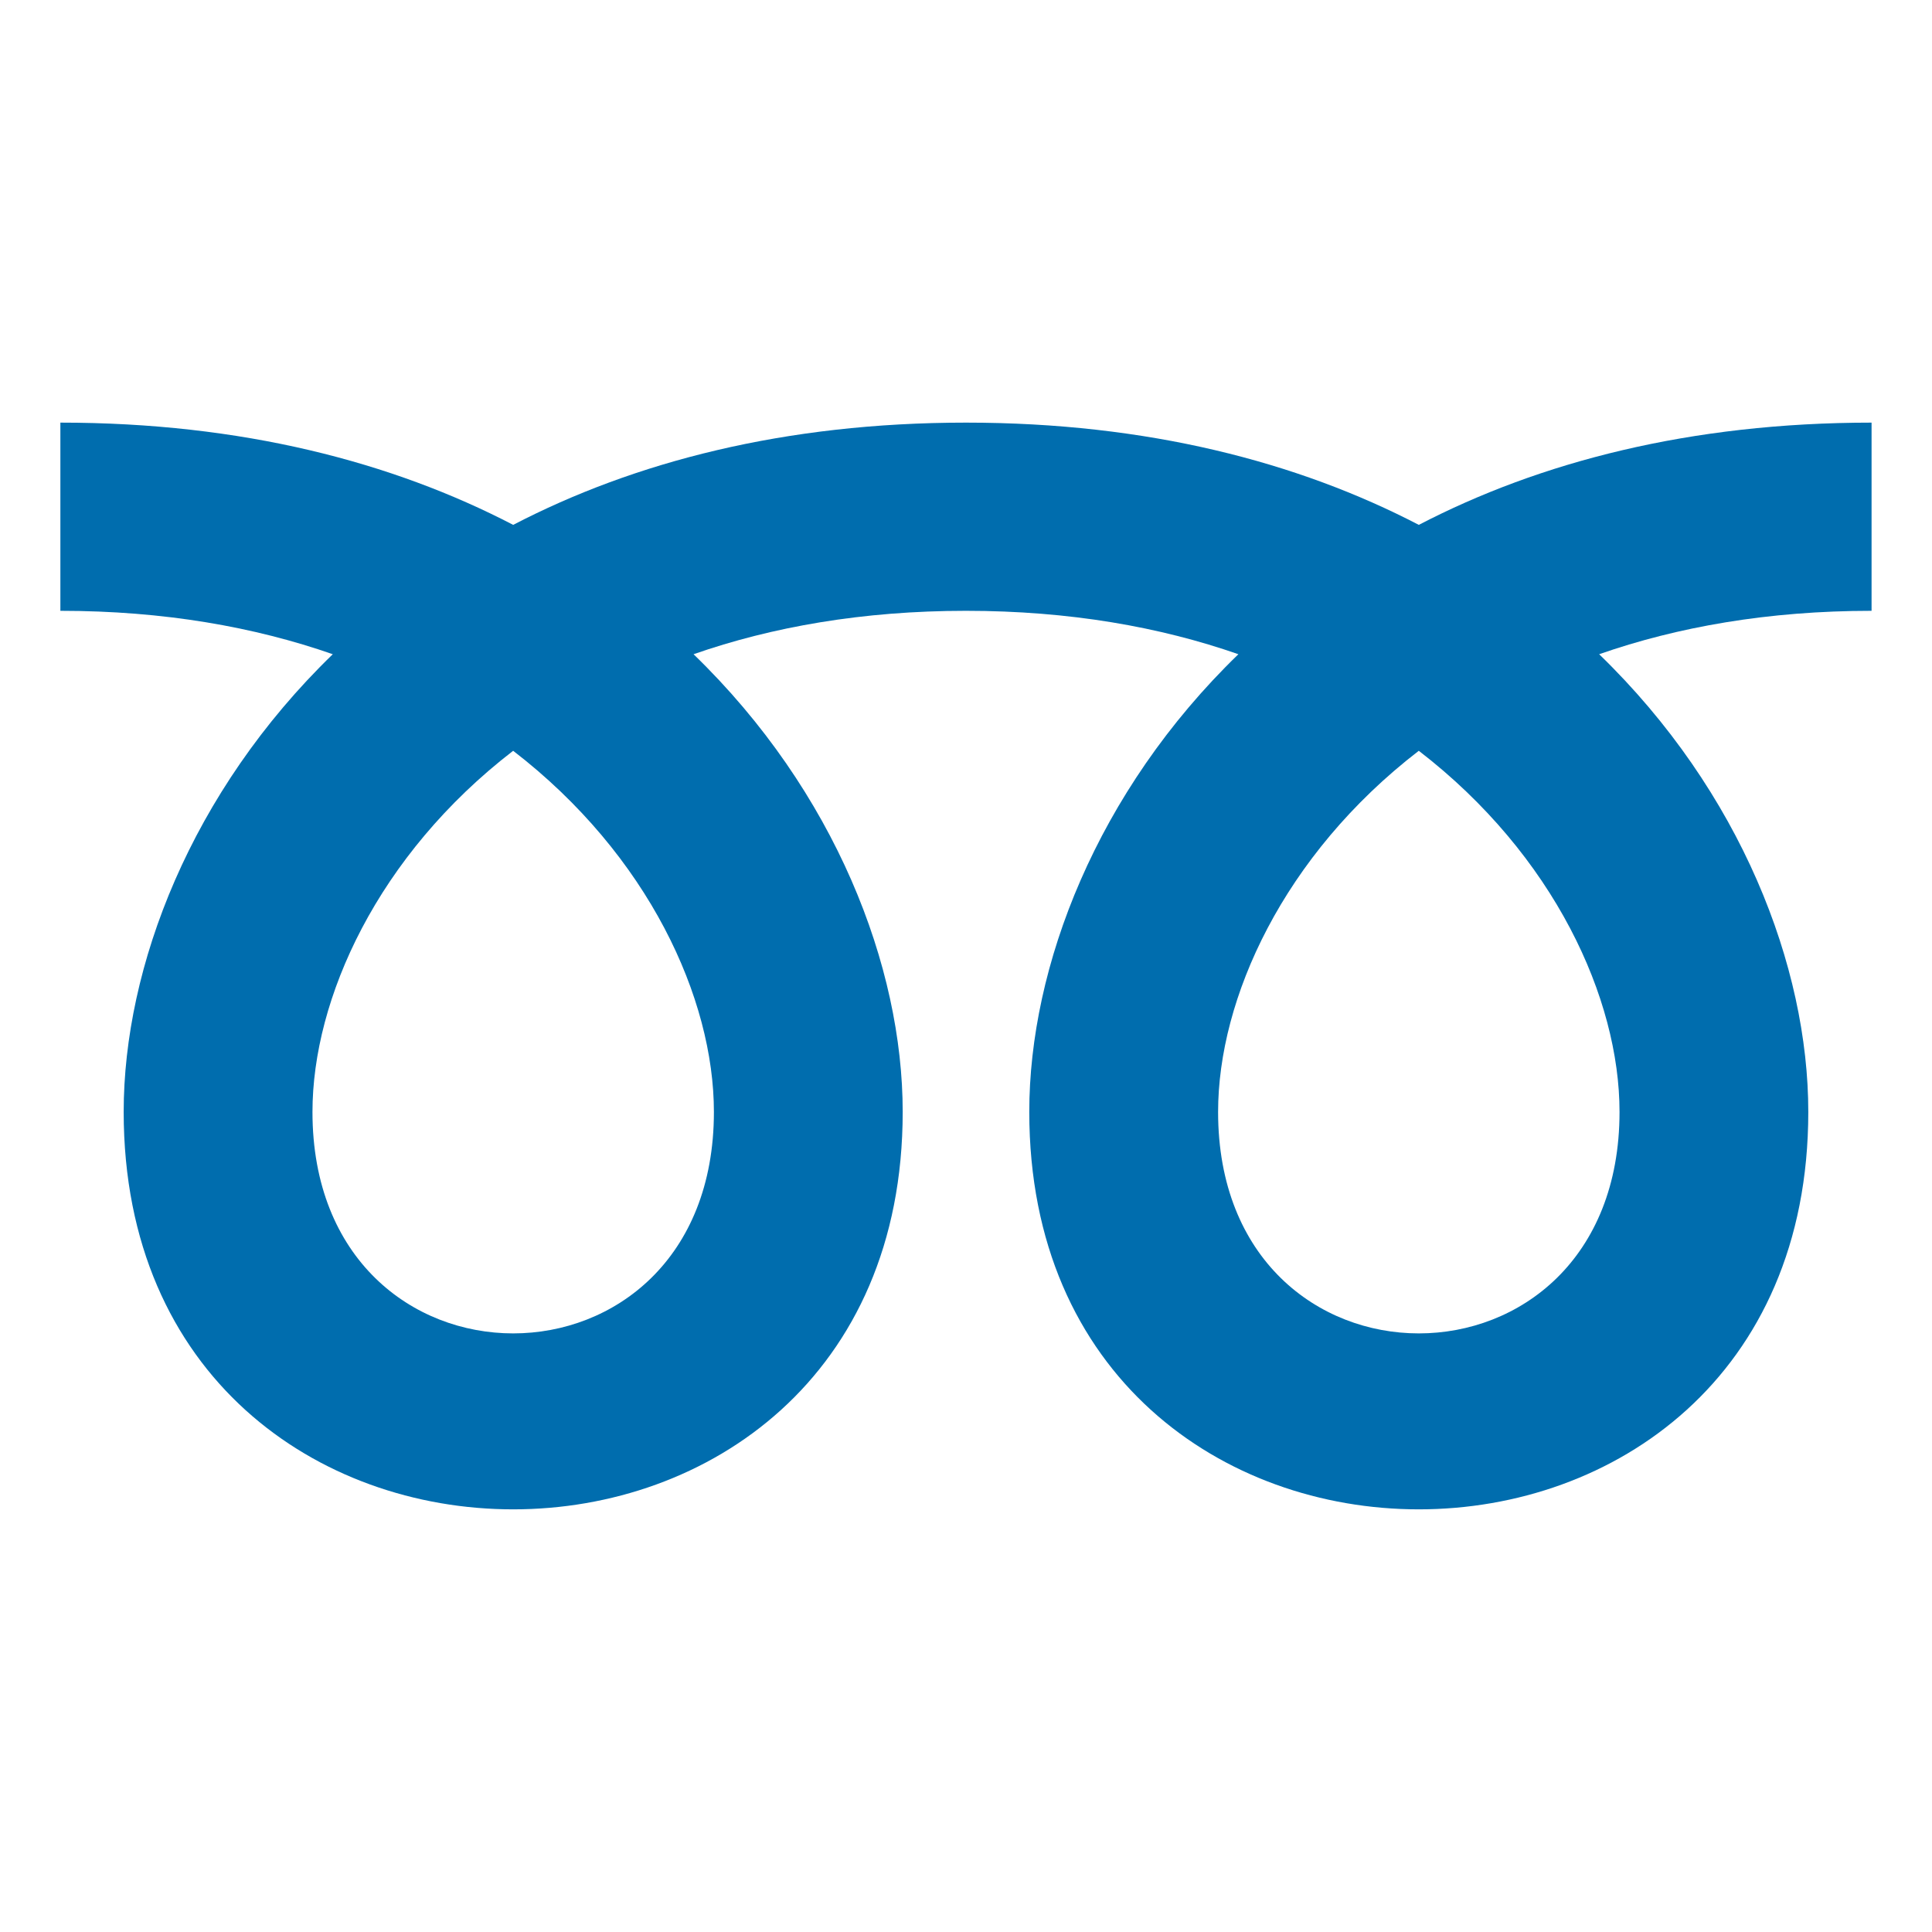 <?xml version="1.0" encoding="utf-8"?>
<!-- Generator: Adobe Illustrator 15.0.0, SVG Export Plug-In . SVG Version: 6.00 Build 0)  -->
<!DOCTYPE svg PUBLIC "-//W3C//DTD SVG 1.1//EN" "http://www.w3.org/Graphics/SVG/1.1/DTD/svg11.dtd">
<svg version="1.1" id="Layer_1" xmlns="http://www.w3.org/2000/svg" xmlns:xlink="http://www.w3.org/1999/xlink" x="0px" y="0px"
	 width="64px" height="64px" viewBox="0 0 64 64" enable-background="new 0 0 64 64" xml:space="preserve">
<path fill="#006DAE" d="M62,14c-6.014,0-10.995,1.305-15,3.387C42.995,15.305,38.015,14,32,14c-6.014,0-10.995,1.305-15,3.387
	C12.995,15.305,8.015,14,2,14v6.234c3.429,0,6.434,0.534,9.024,1.438c-4.701,4.553-6.927,10.354-6.927,15.161
	c0,17.555,25.806,17.555,25.806,0c0-4.807-2.226-10.608-6.928-15.161c2.591-0.904,5.596-1.438,9.024-1.438s6.434,0.534,9.024,1.438
	c-4.701,4.553-6.927,10.354-6.927,15.161c0,17.555,25.806,17.555,25.806,0c0-4.807-2.226-10.608-6.928-15.161
	c2.591-0.904,5.596-1.438,9.024-1.438V14z M23.649,36.834c0,9.782-13.298,9.782-13.298,0c0-3.748,2.157-8.504,6.648-11.963
	C21.491,28.33,23.649,33.086,23.649,36.834z M53.649,36.834c0,9.782-13.298,9.782-13.298,0c0-3.748,2.157-8.504,6.648-11.963
	C51.491,28.33,53.649,33.086,53.649,36.834z"/>
</svg>

